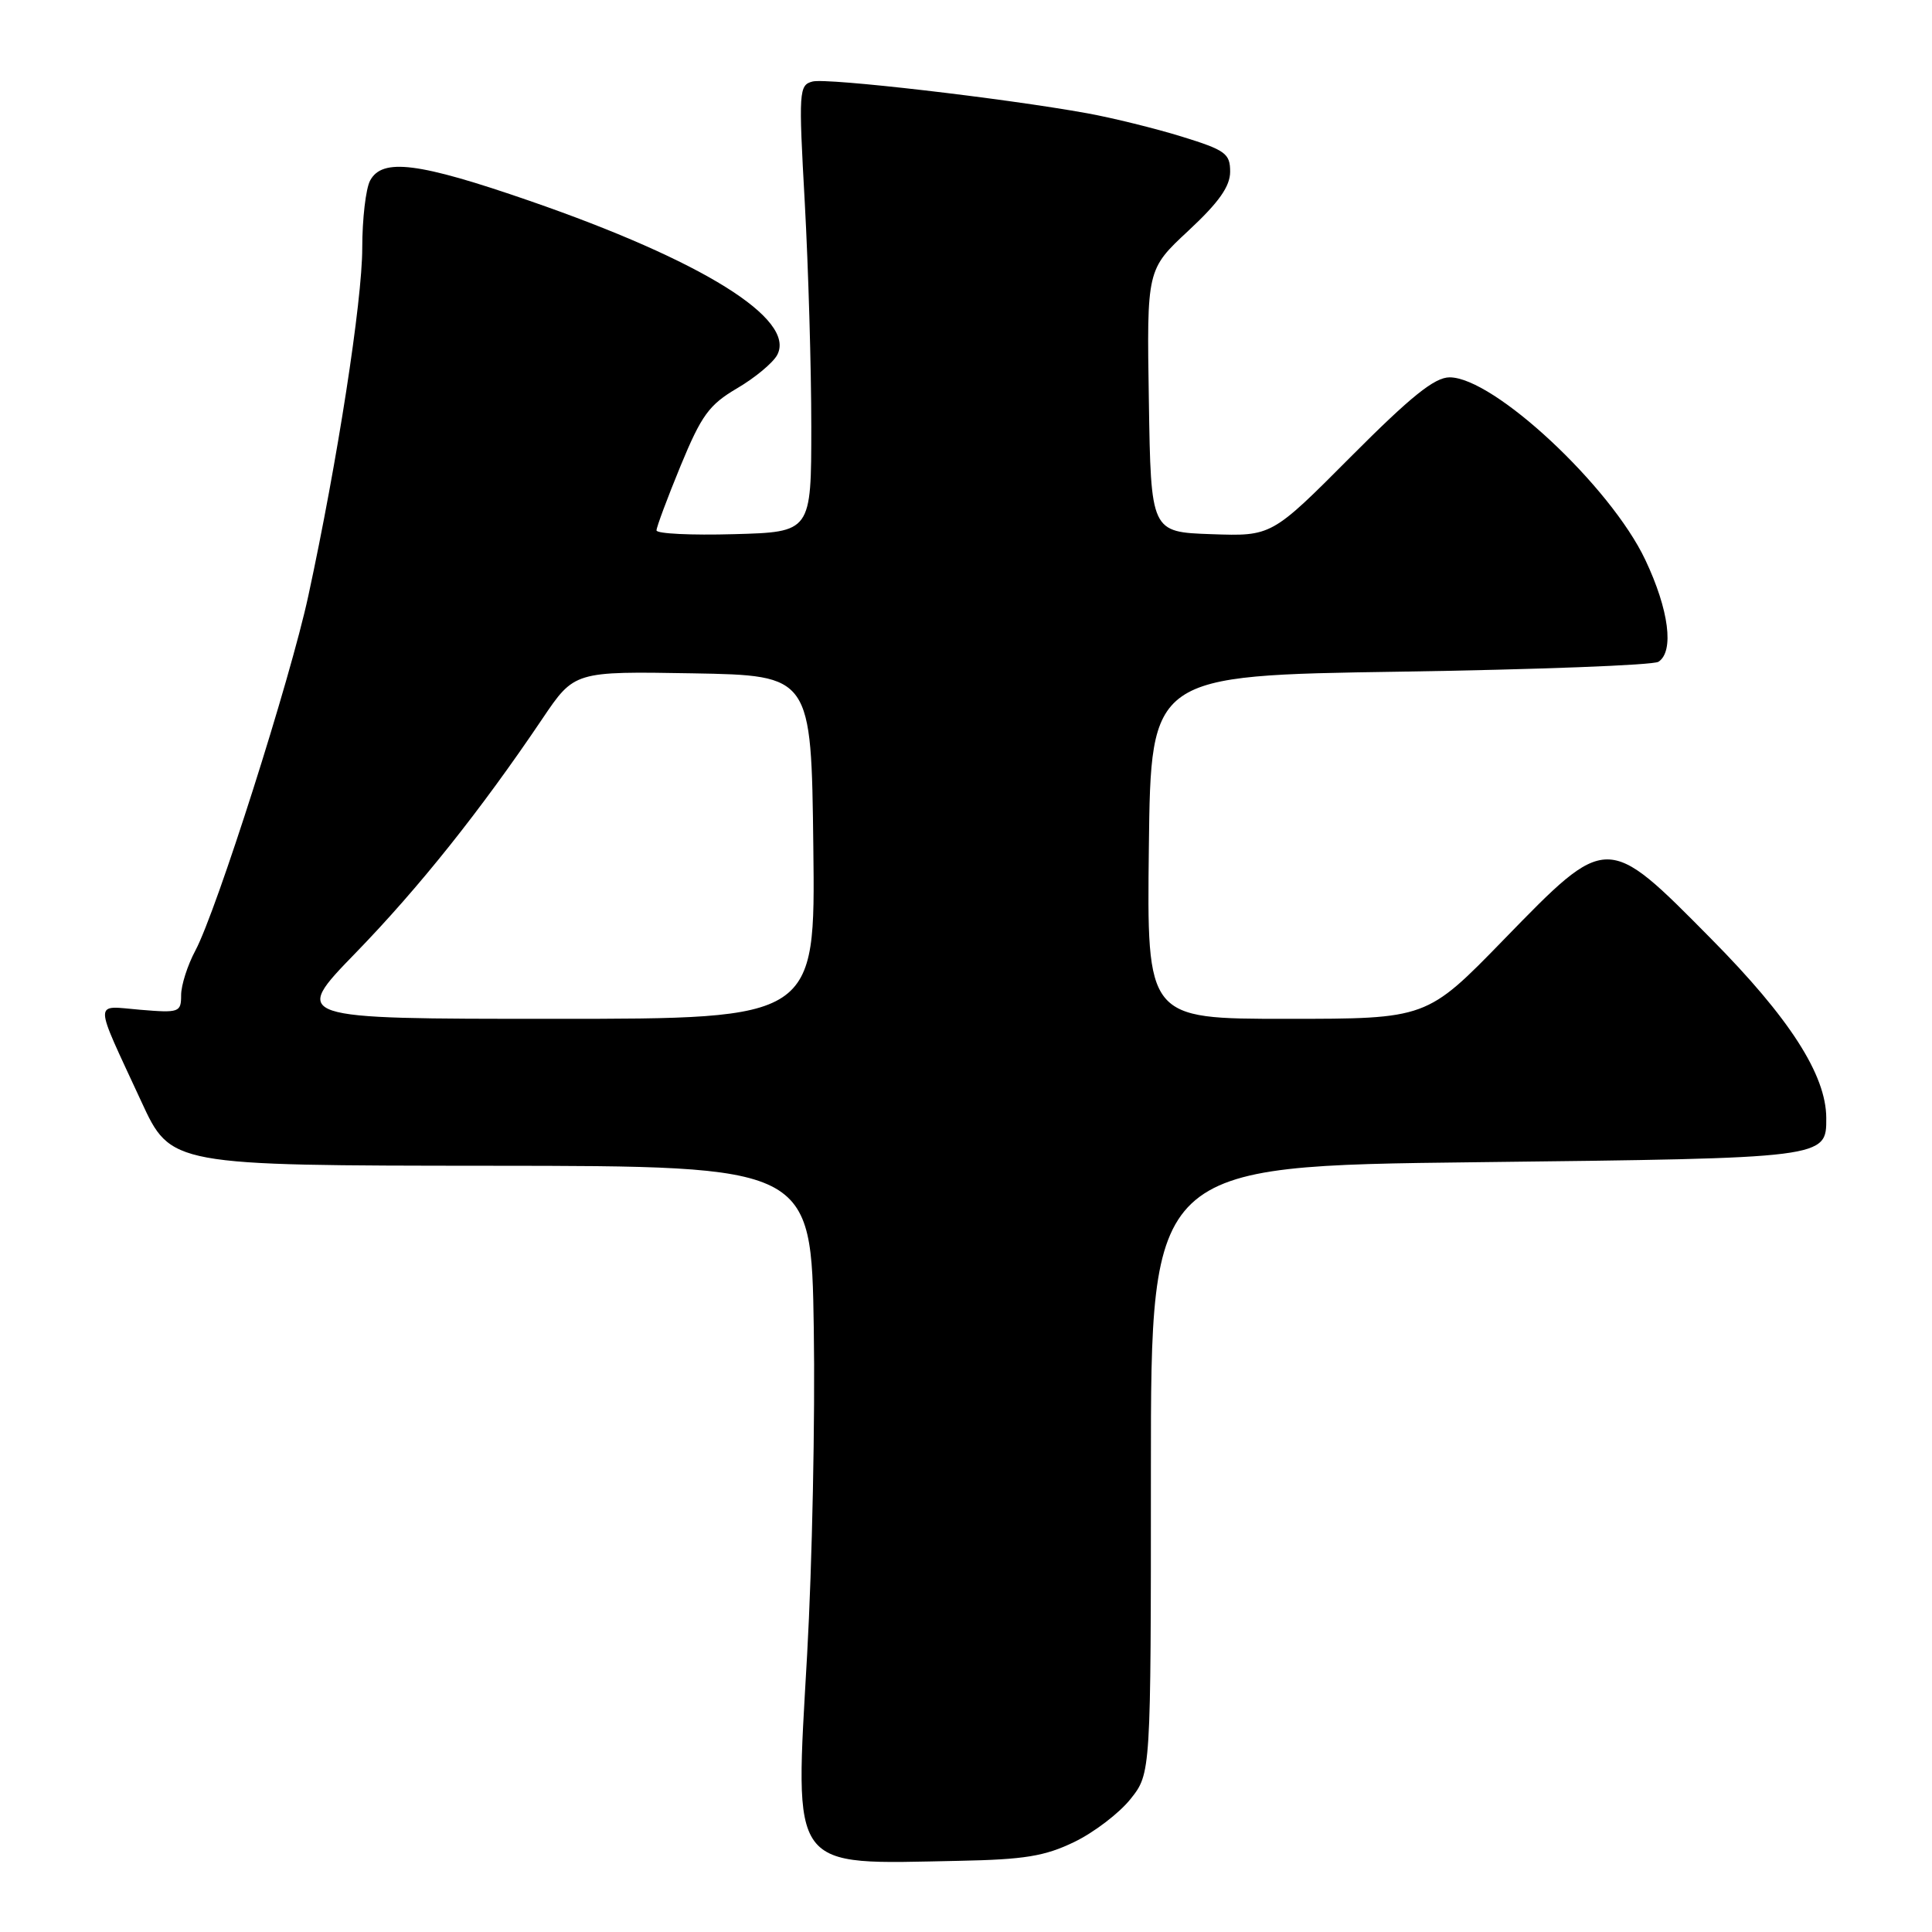 <?xml version="1.0" encoding="UTF-8" standalone="no"?>
<!DOCTYPE svg PUBLIC "-//W3C//DTD SVG 1.1//EN" "http://www.w3.org/Graphics/SVG/1.1/DTD/svg11.dtd" >
<svg xmlns="http://www.w3.org/2000/svg" xmlns:xlink="http://www.w3.org/1999/xlink" version="1.1" viewBox="0 0 256 256">
 <g >
 <path fill="currentColor"
d=" M 142.35 244.07 C 144.96 242.81 148.31 240.25 149.80 238.38 C 152.50 234.99 152.50 234.99 152.50 194.75 C 152.50 154.50 152.50 154.50 195.60 154.00 C 242.13 153.46 242.01 153.48 241.99 148.13 C 241.97 142.43 237.13 134.89 226.71 124.37 C 212.86 110.36 213.02 110.36 199.27 124.49 C 189.05 135.00 189.05 135.00 170.51 135.00 C 151.96 135.00 151.96 135.00 152.23 112.25 C 152.50 89.50 152.50 89.50 185.50 89.00 C 203.65 88.72 219.06 88.14 219.75 87.69 C 221.86 86.33 221.15 80.81 218.01 74.18 C 213.40 64.43 197.92 50.00 192.08 50.00 C 190.09 50.00 186.97 52.51 178.98 60.53 C 168.50 71.06 168.50 71.06 160.50 70.78 C 152.50 70.50 152.50 70.50 152.23 53.10 C 151.95 35.71 151.95 35.71 157.48 30.56 C 161.51 26.81 163.00 24.70 163.00 22.75 C 163.00 20.34 162.38 19.89 156.59 18.10 C 153.06 17.01 147.45 15.63 144.12 15.02 C 133.04 13.01 109.59 10.30 107.67 10.80 C 105.86 11.27 105.81 12.03 106.64 26.90 C 107.11 35.48 107.50 48.80 107.50 56.50 C 107.50 70.50 107.50 70.50 97.25 70.78 C 91.61 70.94 87.00 70.72 86.99 70.28 C 86.99 69.85 88.42 66.01 90.18 61.73 C 92.95 55.02 93.96 53.63 97.67 51.45 C 100.03 50.07 102.42 48.08 102.98 47.04 C 105.52 42.29 93.07 34.53 70.17 26.61 C 55.45 21.52 50.65 20.91 49.04 23.93 C 48.47 25.00 48.00 29.02 48.00 32.87 C 48.00 39.89 44.71 61.13 40.85 78.97 C 38.48 89.98 28.67 120.76 25.89 125.95 C 24.85 127.89 24.00 130.55 24.00 131.86 C 24.00 134.14 23.75 134.23 18.59 133.80 C 12.34 133.28 12.32 132.11 18.73 145.97 C 22.64 154.44 22.64 154.44 65.07 154.47 C 107.50 154.50 107.50 154.50 107.83 176.00 C 108.02 187.82 107.62 207.27 106.95 219.21 C 105.31 248.25 104.41 247.02 127.06 246.57 C 135.74 246.40 138.45 245.96 142.35 244.07 Z  M 47.14 126.25 C 55.53 117.60 63.65 107.43 71.88 95.22 C 76.11 88.95 76.11 88.95 91.80 89.22 C 107.50 89.50 107.50 89.50 107.77 112.25 C 108.04 135.00 108.04 135.00 73.34 135.00 C 38.64 135.00 38.64 135.00 47.14 126.25 Z "/>
</g>
</svg>